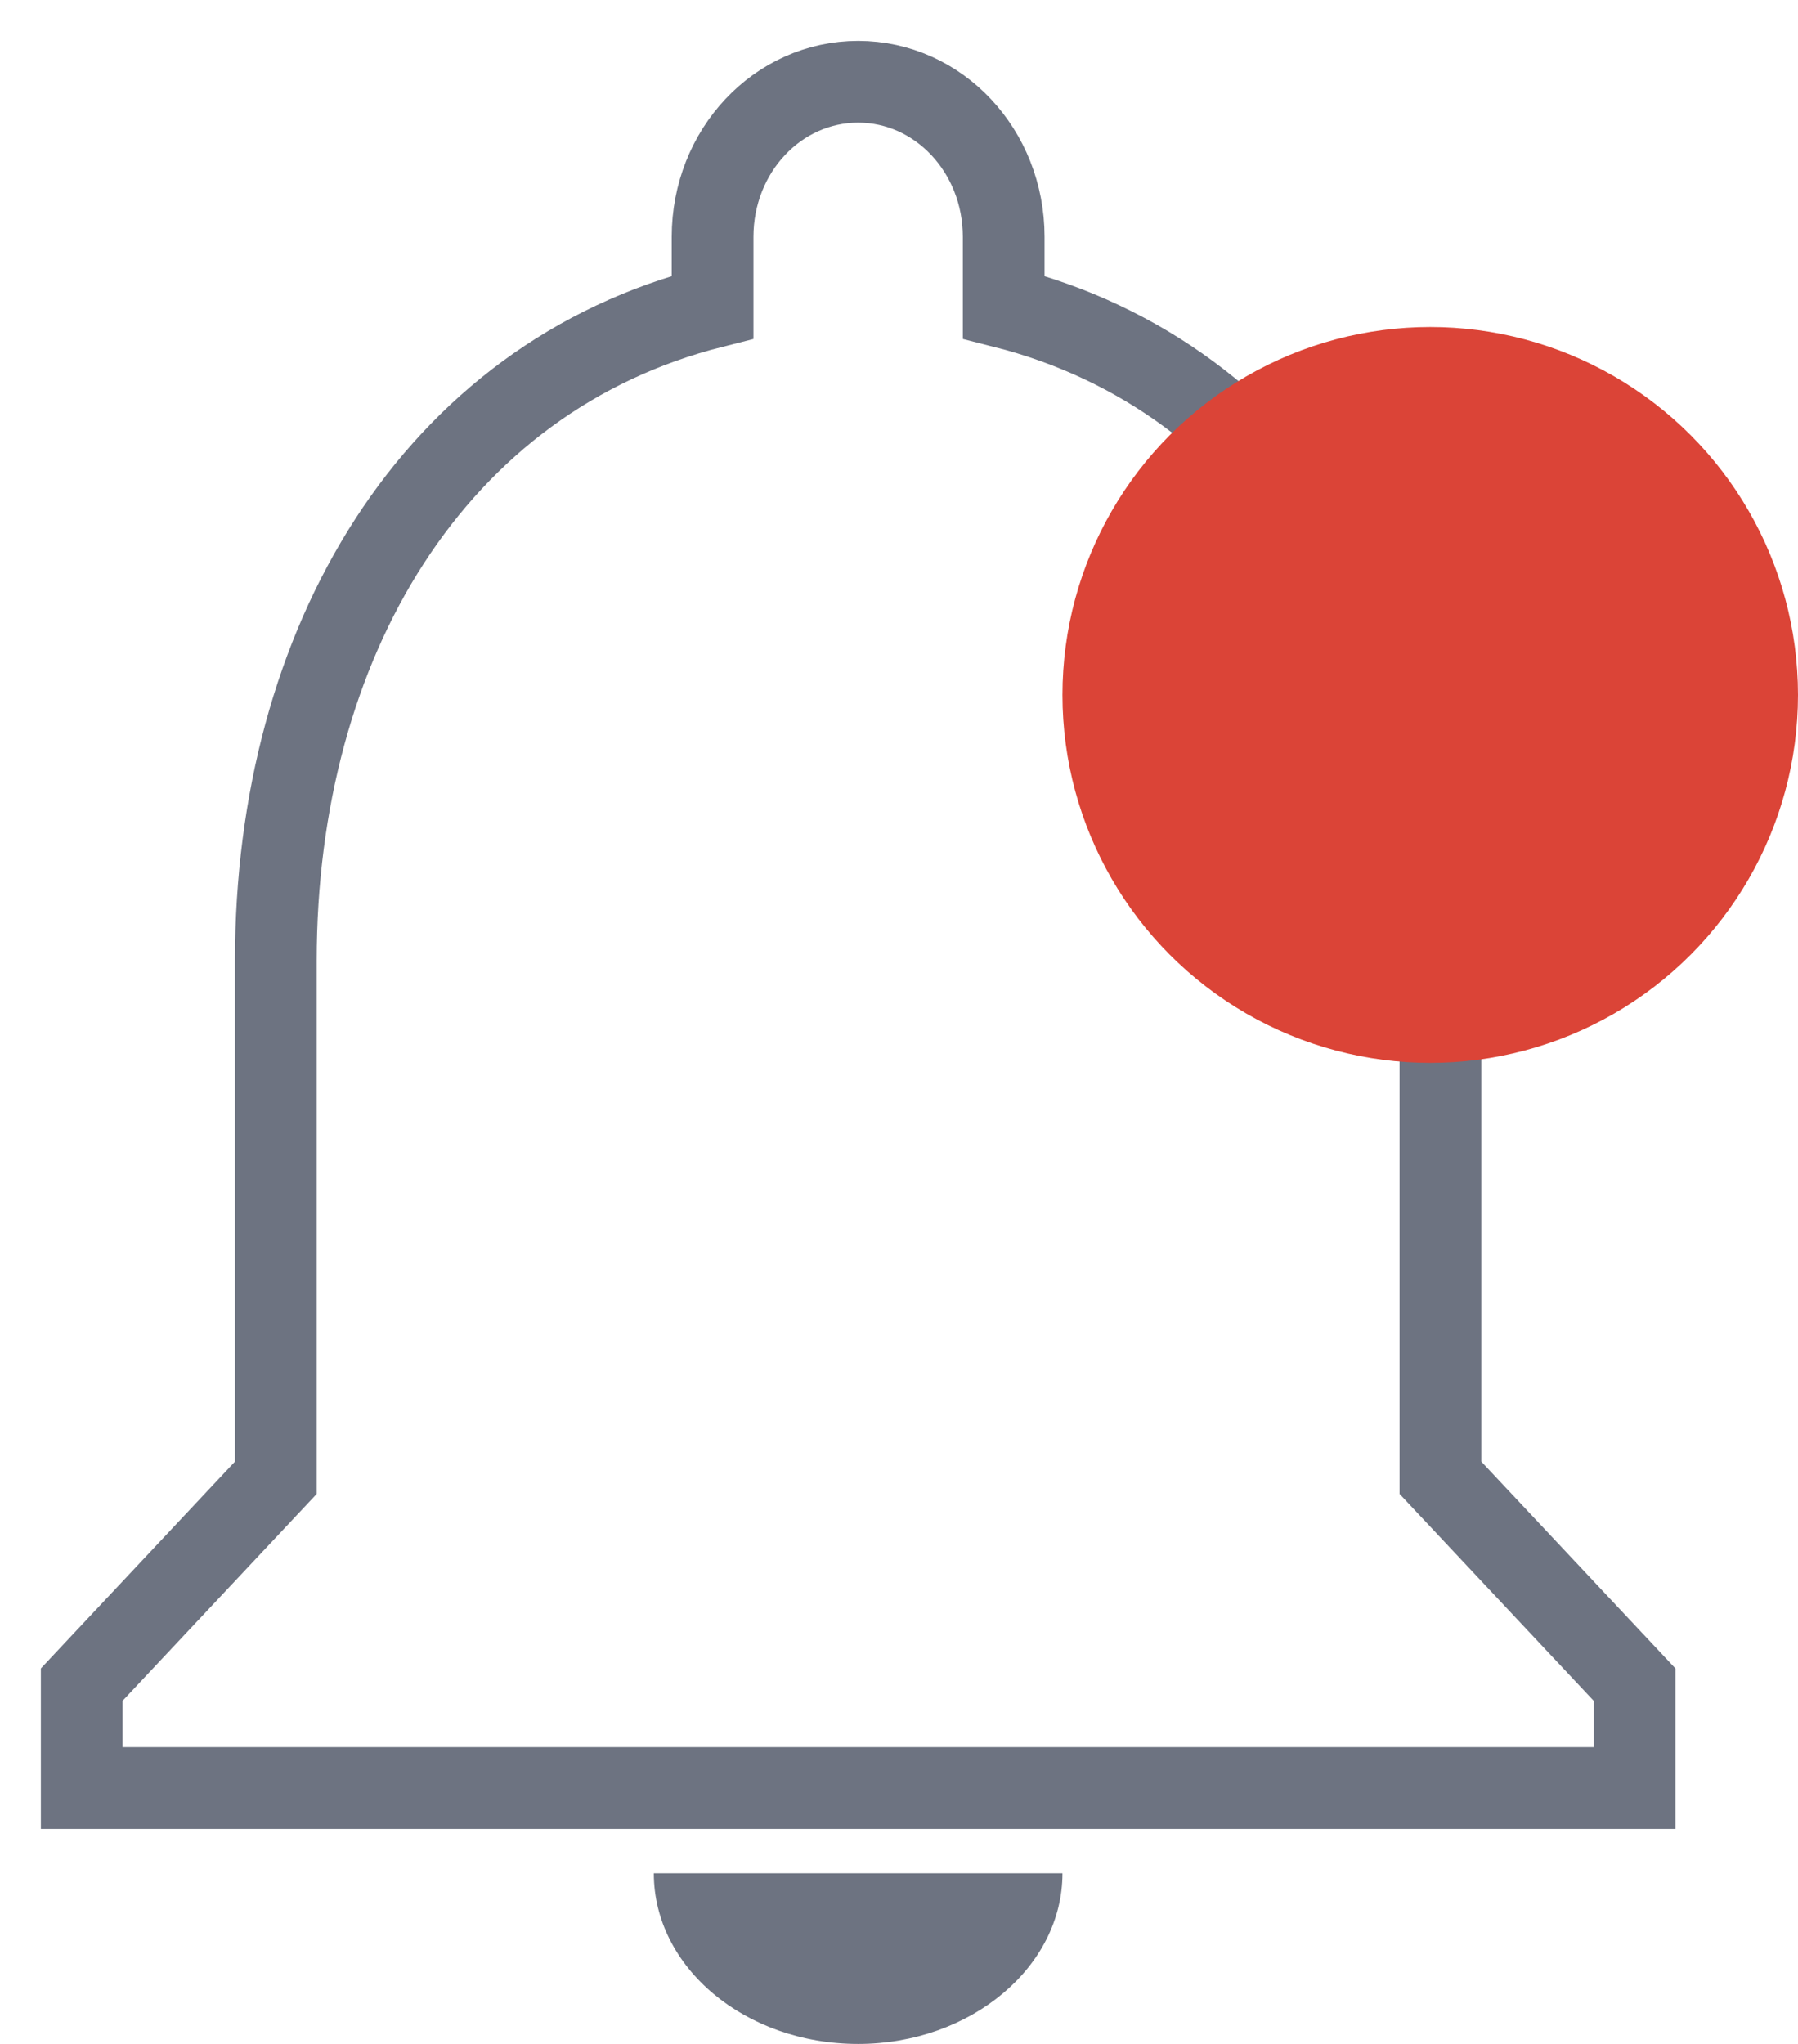 <svg xmlns="http://www.w3.org/2000/svg" width="22" height="25" viewBox="0 0 22 25">
    <g fill="none" fill-rule="nonzero" transform="translate(1 1)">
        <path fill="#6D7381" d="M9.5 24c1.375 0 2.5-.94 2.5-2.087H7C7 23.061 8.113 24 9.5 24z"/>
        <path stroke="#6D7381" d="M16.625 17.075v-6.324c0-3.883-1.947-7.134-5.344-7.994v-.86C11.281.847 10.486 0 9.5 0c-.986 0-1.781.847-1.781 1.897v.86c-3.408.86-5.344 4.098-5.344 7.994v6.324L0 19.605v1.265h19v-1.265l-2.375-2.53z"/>
        <circle cx="16.5" cy="7.5" r="4.5" fill="#DB4437"/>
    </g>
</svg>
